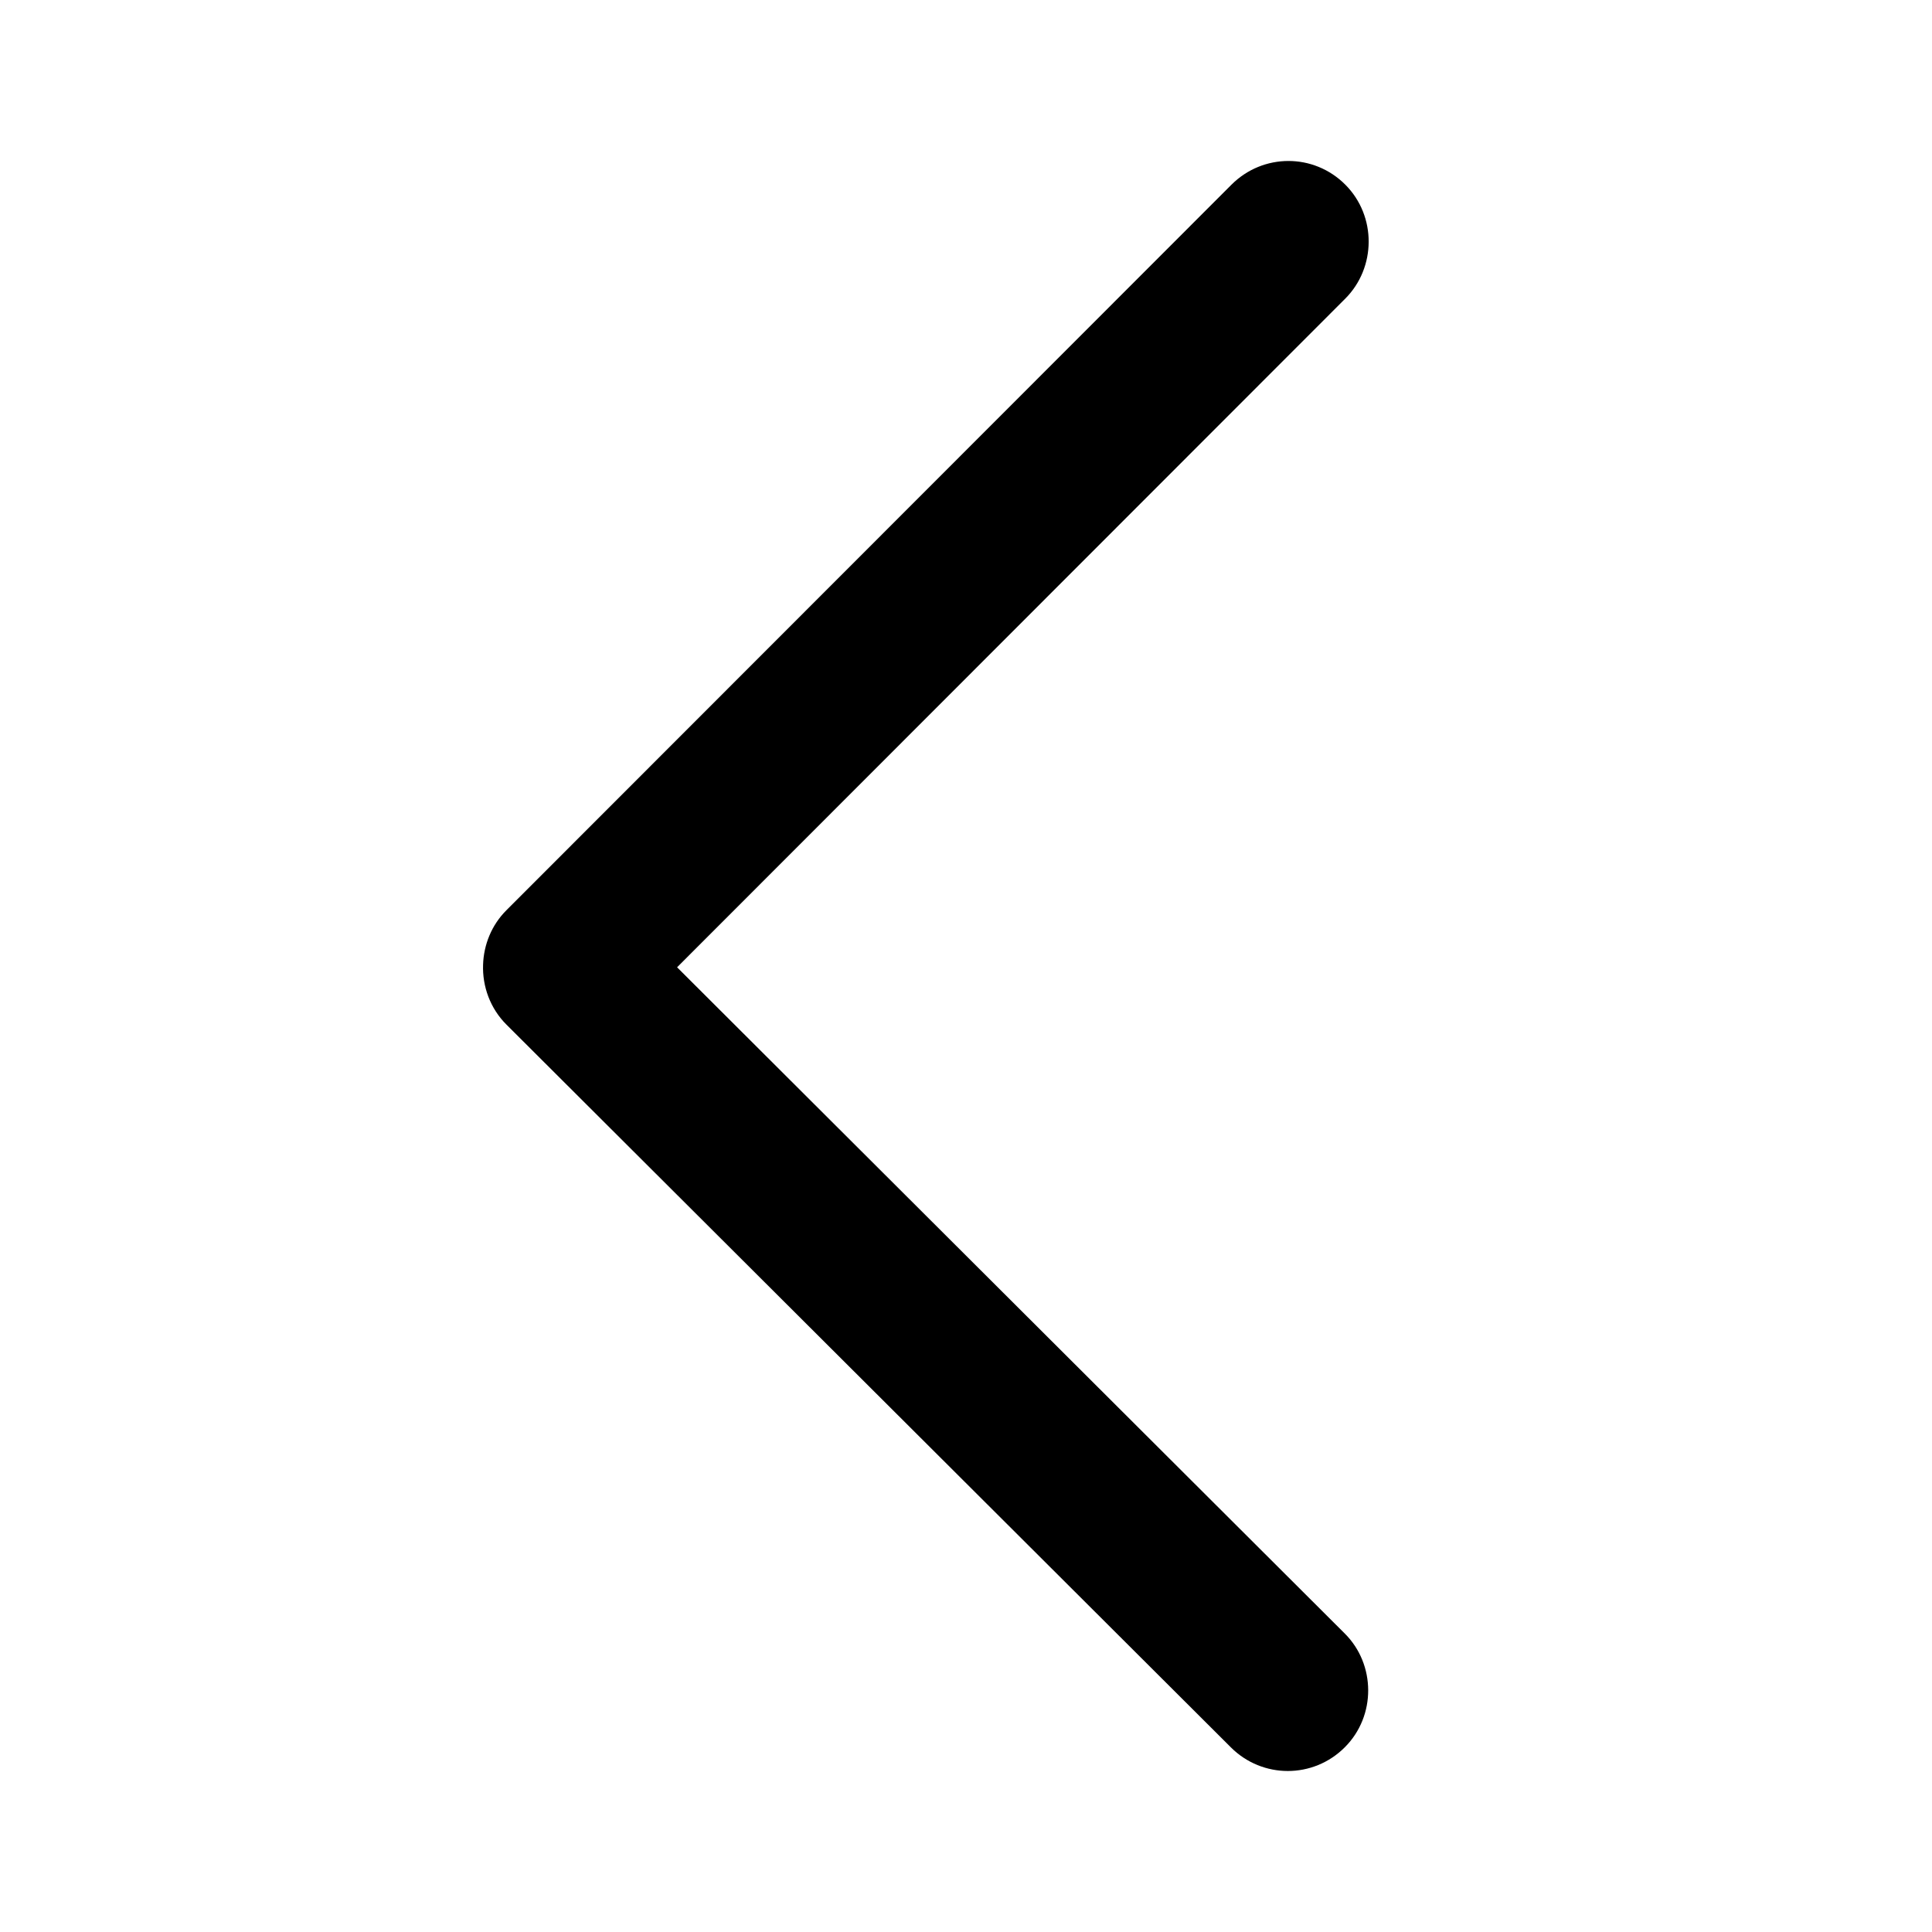 <svg width="24px" height="24px" viewBox="0 0 24 24" version="1.1" xmlns="http://www.w3.org/2000/svg" xmlns:xlink="http://www.w3.org/1999/xlink">
  <path d="M6.001,11.983 C5.991,12.253 6.089,12.526 6.291,12.728 L15.291,21.707 C15.682,22.097 16.313,22.099 16.706,21.705 C17.096,21.315 17.09,20.675 16.705,20.292 L8.411,12.016 L16.711,3.71 C17.096,3.325 17.102,2.685 16.712,2.294 C16.319,1.9 15.688,1.903 15.297,2.295 L6.291,11.307 C6.106,11.492 6.009,11.736 6.001,11.983 L6.001,11.983 Z" id="Combined-Shape"></path>
</svg>
